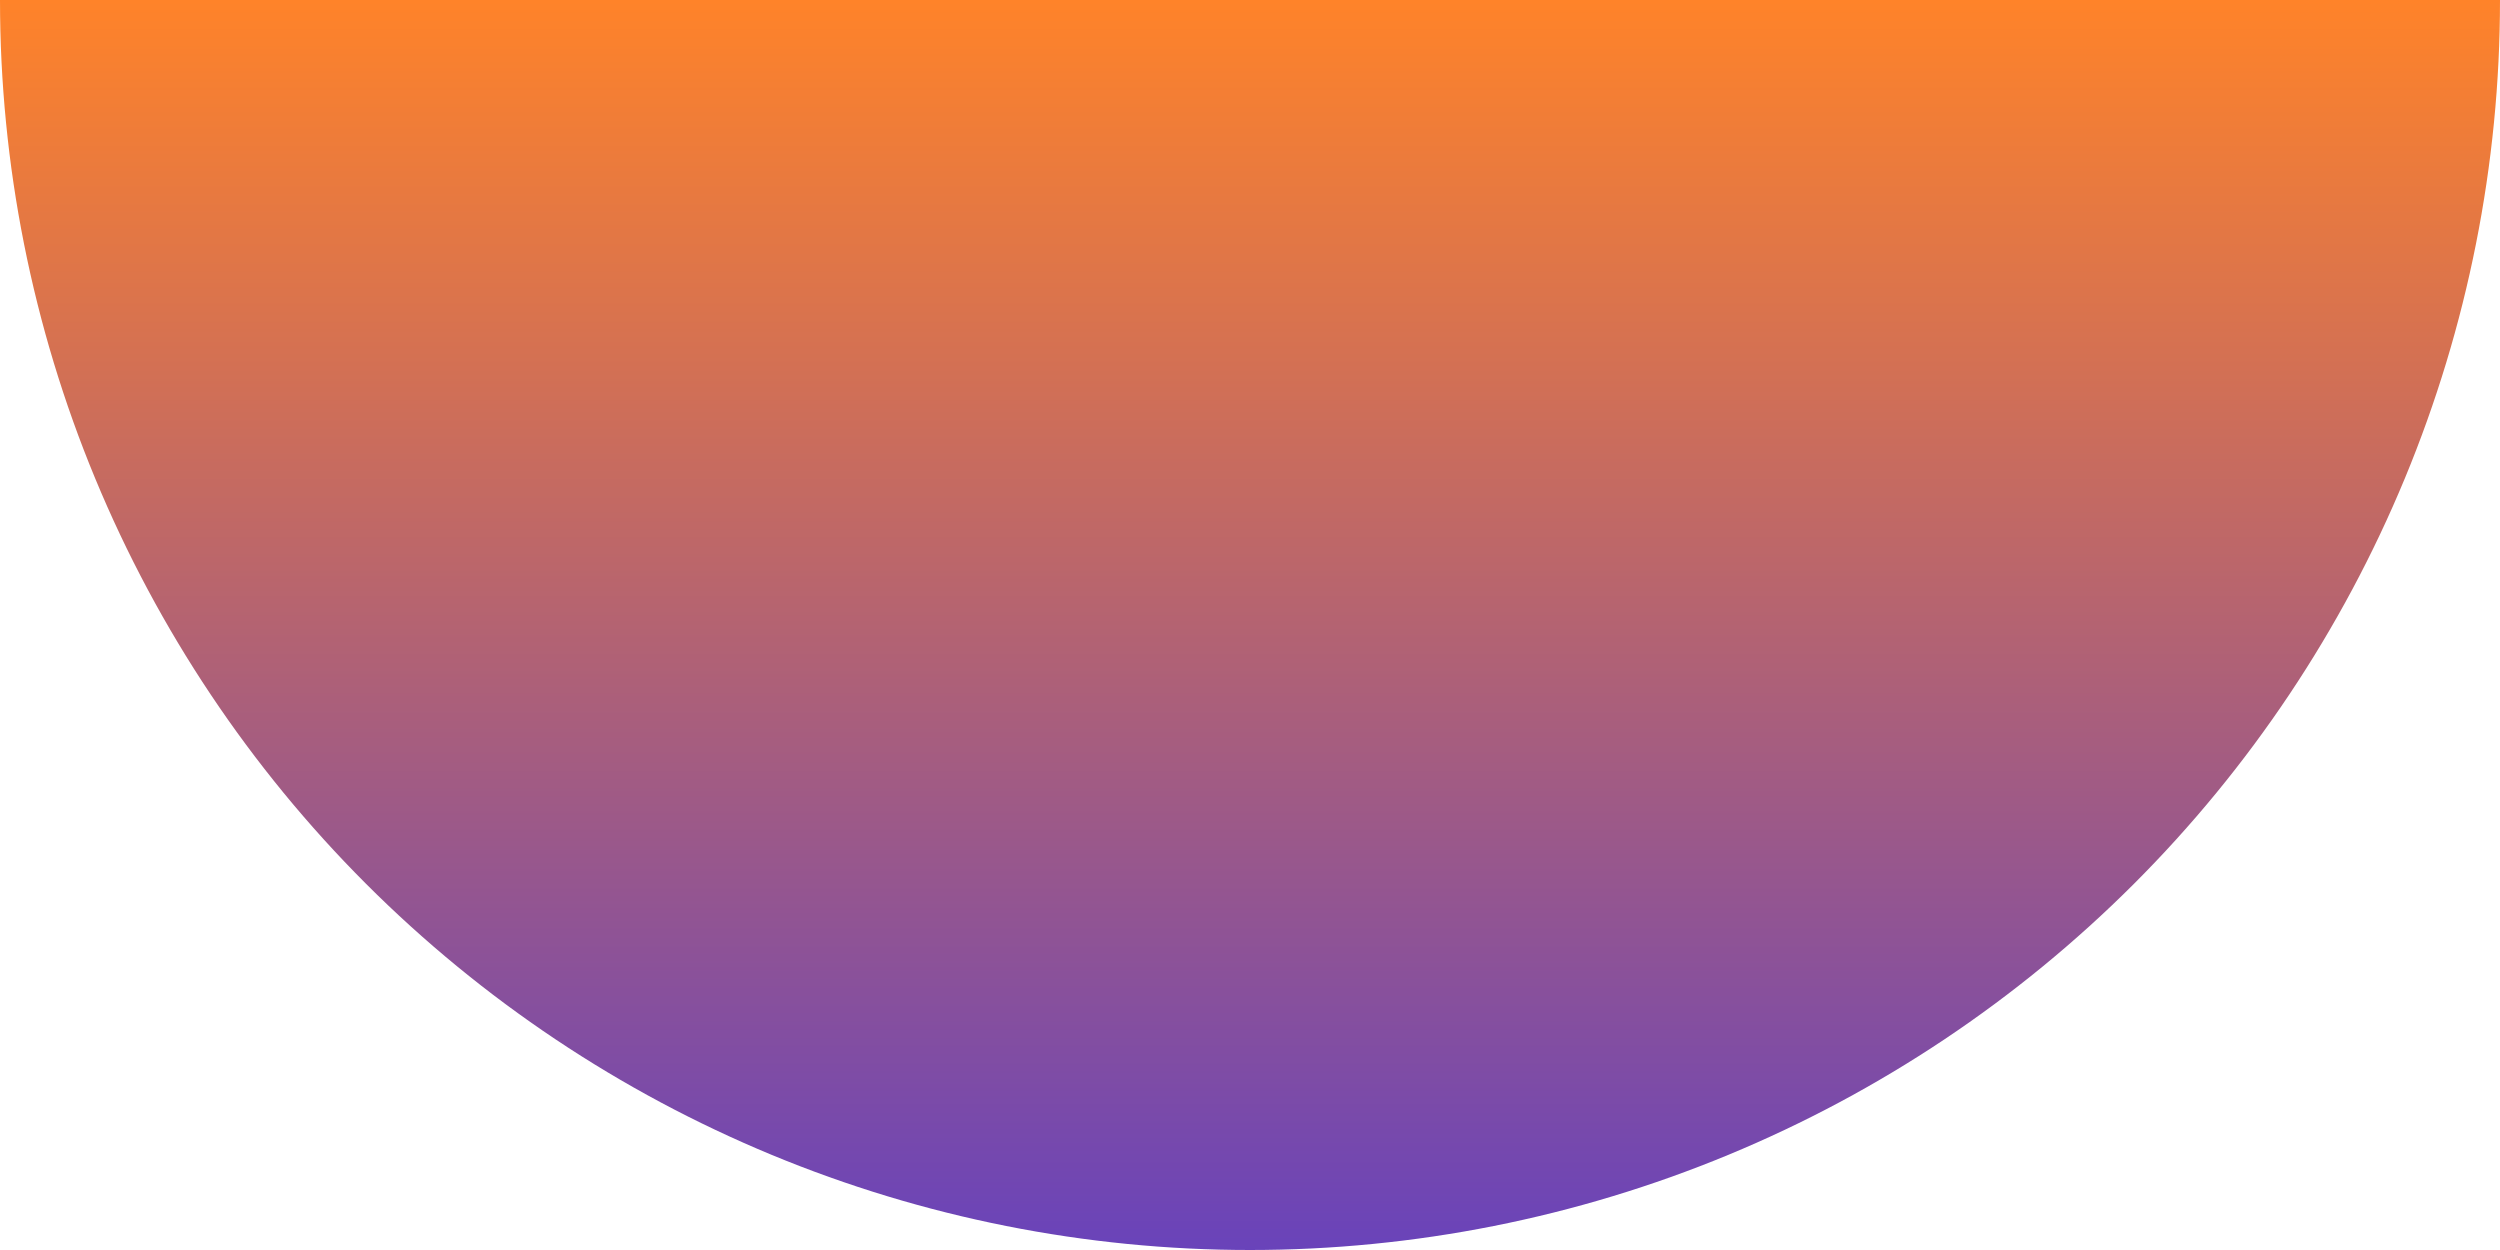 <svg width="198" height="99" viewBox="0 0 198 99" fill="none" xmlns="http://www.w3.org/2000/svg">
<path d="M8.65485e-06 -1.73097e-05C7.51828e-06 13.001 2.561 25.874 7.536 37.886C12.511 49.897 19.803 60.811 28.996 70.004C38.189 79.197 49.103 86.489 61.114 91.464C73.126 96.439 85.999 99 99 99C112.001 99 124.874 96.439 136.886 91.464C148.897 86.489 159.811 79.197 169.004 70.004C178.197 60.811 185.489 49.897 190.464 37.886C195.439 25.874 198 13.001 198 -7.62939e-06L99 -8.65485e-06L8.65485e-06 -1.73097e-05Z" fill="url(#paint0_linear_101_1442)"/>
<defs>
<linearGradient id="paint0_linear_101_1442" x1="99" y1="99" x2="99" y2="3.14686e-06" gradientUnits="userSpaceOnUse">
<stop stop-color="#6943BA"/>
<stop offset="1" stop-color="#FF8329"/>
</linearGradient>
</defs>
</svg>
